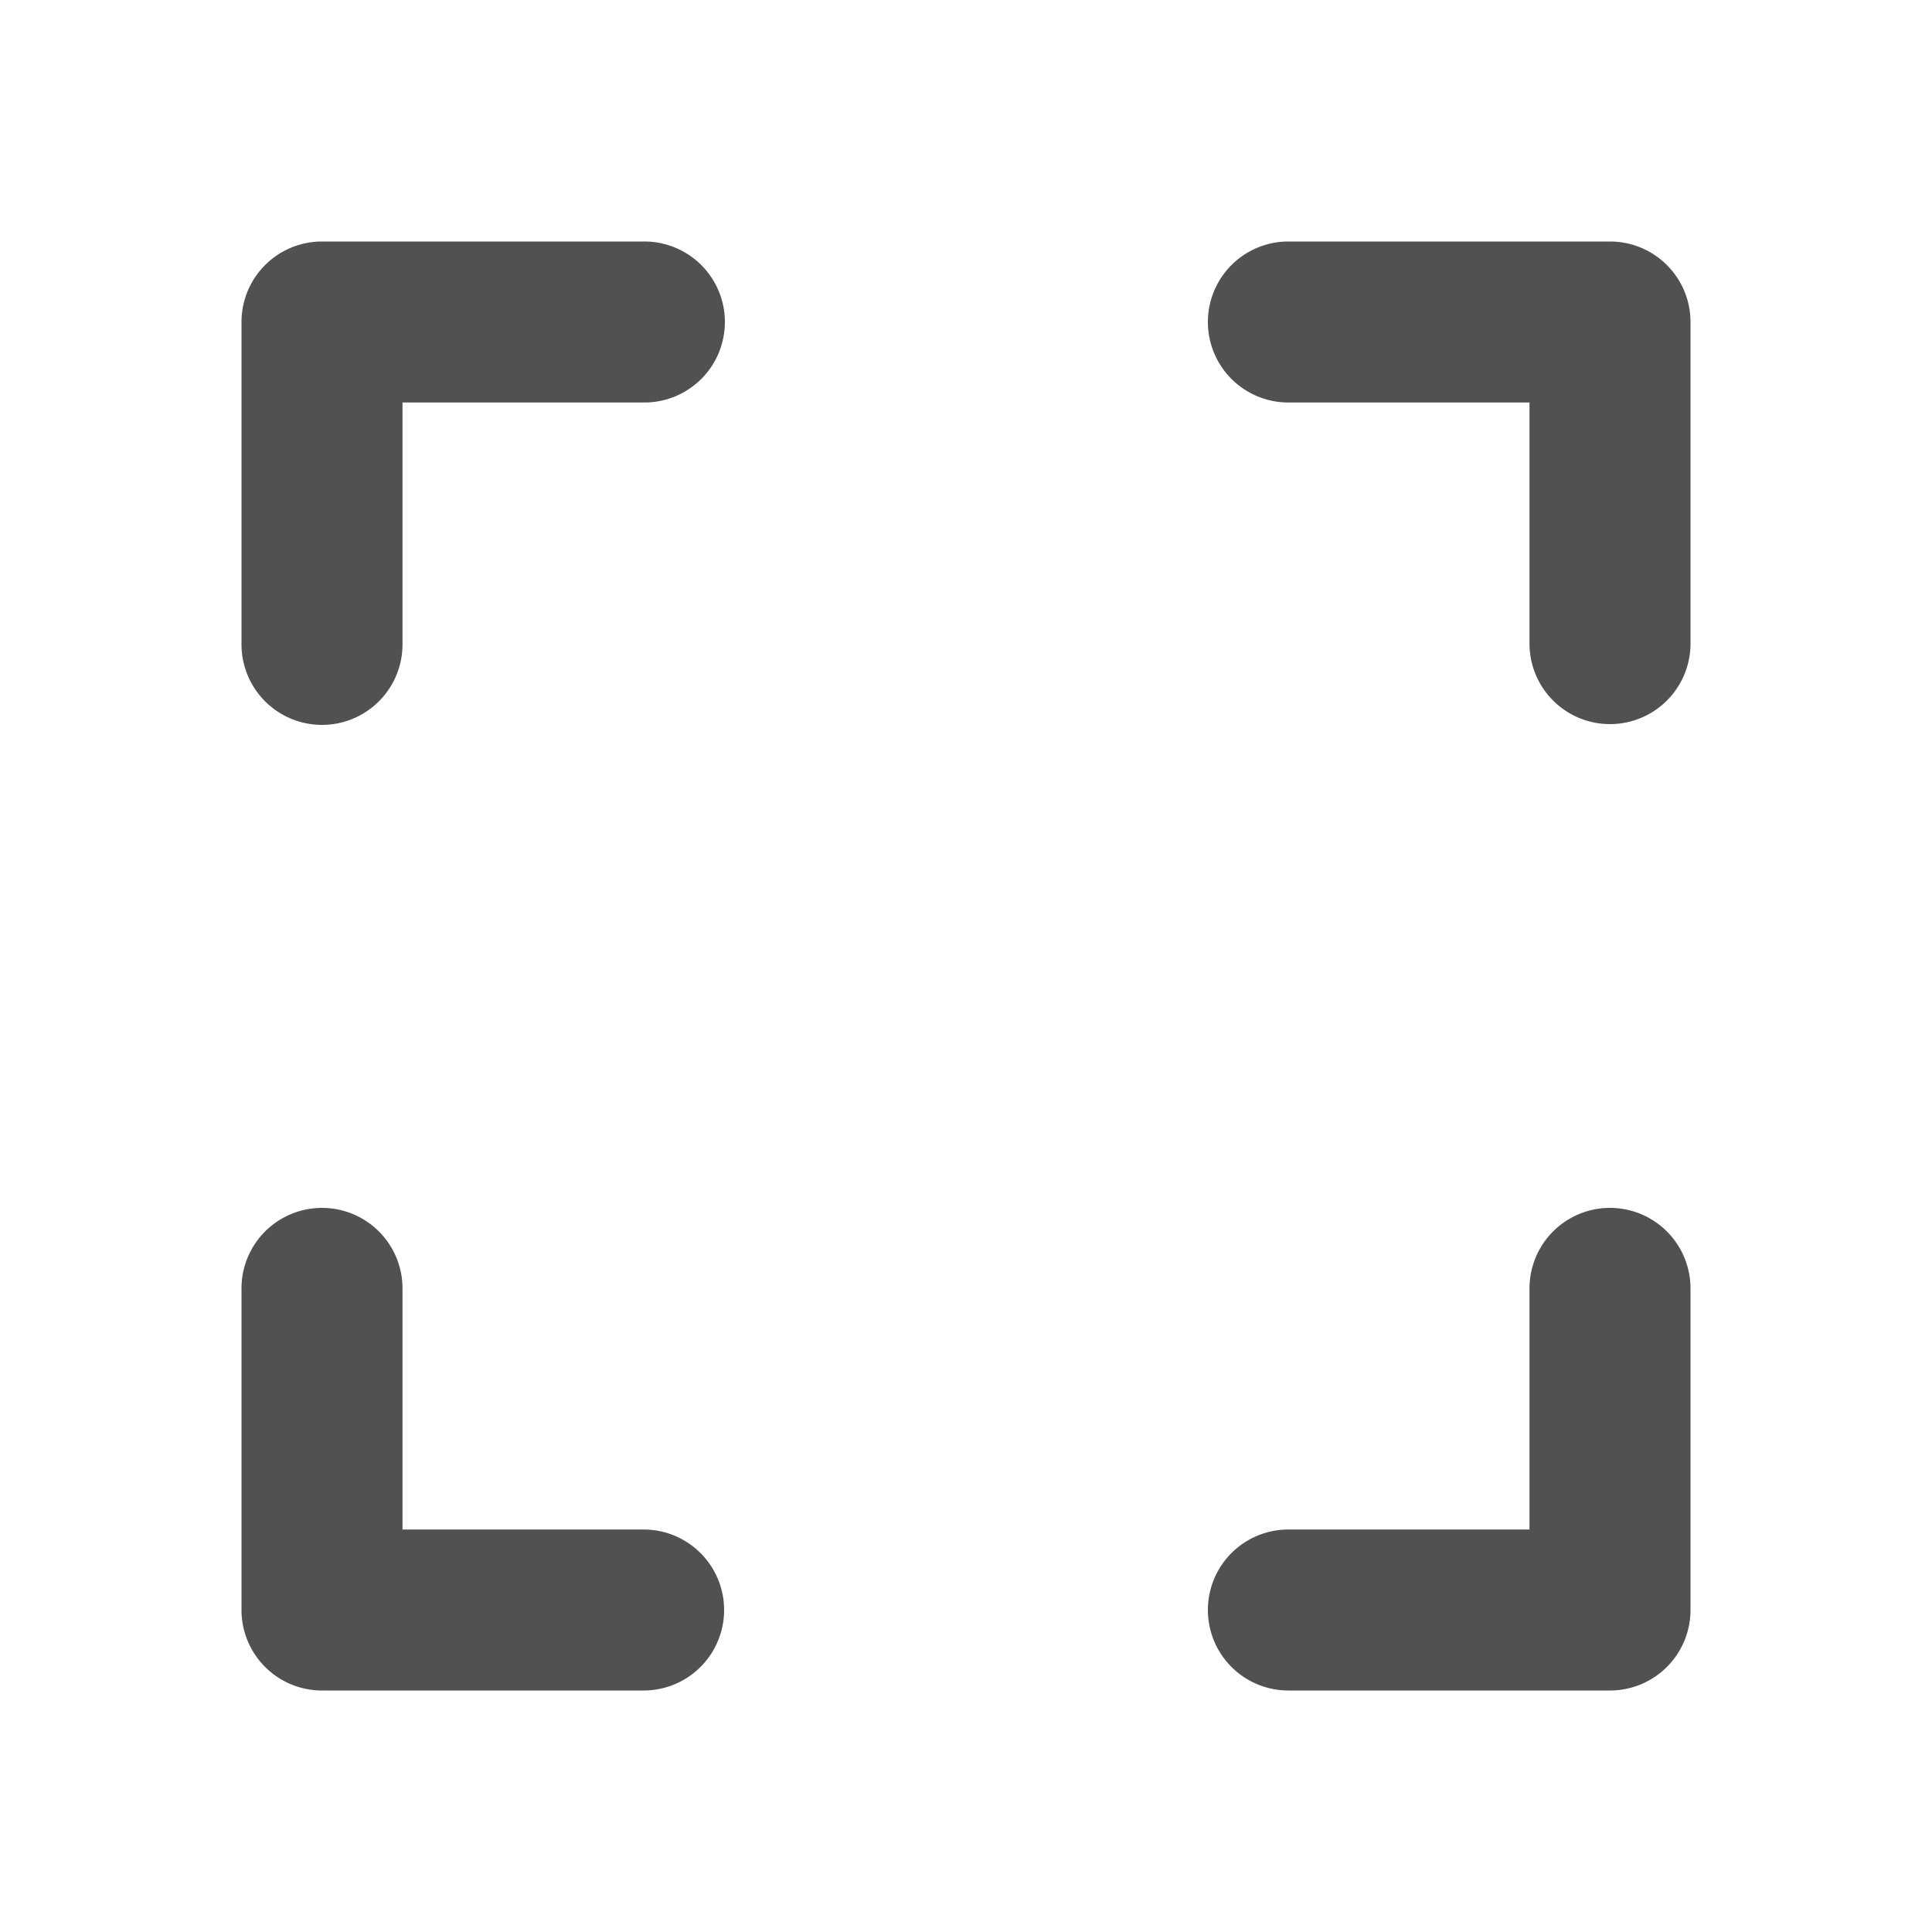 <?xml version="1.0" standalone="no"?><!DOCTYPE svg PUBLIC "-//W3C//DTD SVG 1.1//EN" "http://www.w3.org/Graphics/SVG/1.1/DTD/svg11.dtd"><svg t="1608519641248" class="icon" viewBox="0 0 1024 1024" version="1.1" xmlns="http://www.w3.org/2000/svg" p-id="3090" width="32" height="32" xmlns:xlink="http://www.w3.org/1999/xlink"><defs><style type="text/css"></style></defs><path d="M213.333 213.333v128a42.667 42.667 0 1 1-85.333 0V170.667A42.667 42.667 0 0 1 170.667 128h170.666a42.667 42.667 0 1 1 0 85.333h-128z m0 597.334h128a42.667 42.667 0 0 1 0 85.333H170.667A42.667 42.667 0 0 1 128 853.333V682.667a42.667 42.667 0 0 1 85.333 0v128z m597.334-597.334h-128a42.667 42.667 0 0 1 0-85.333h170.666A42.667 42.667 0 0 1 896 170.667v170.666a42.667 42.667 0 0 1-85.333 0v-128z m0 597.334v-128a42.667 42.667 0 0 1 85.333 0v170.666A42.667 42.667 0 0 1 853.333 896H682.667a42.667 42.667 0 0 1 0-85.333h128z" p-id="3091" fill="#515151"></path></svg>